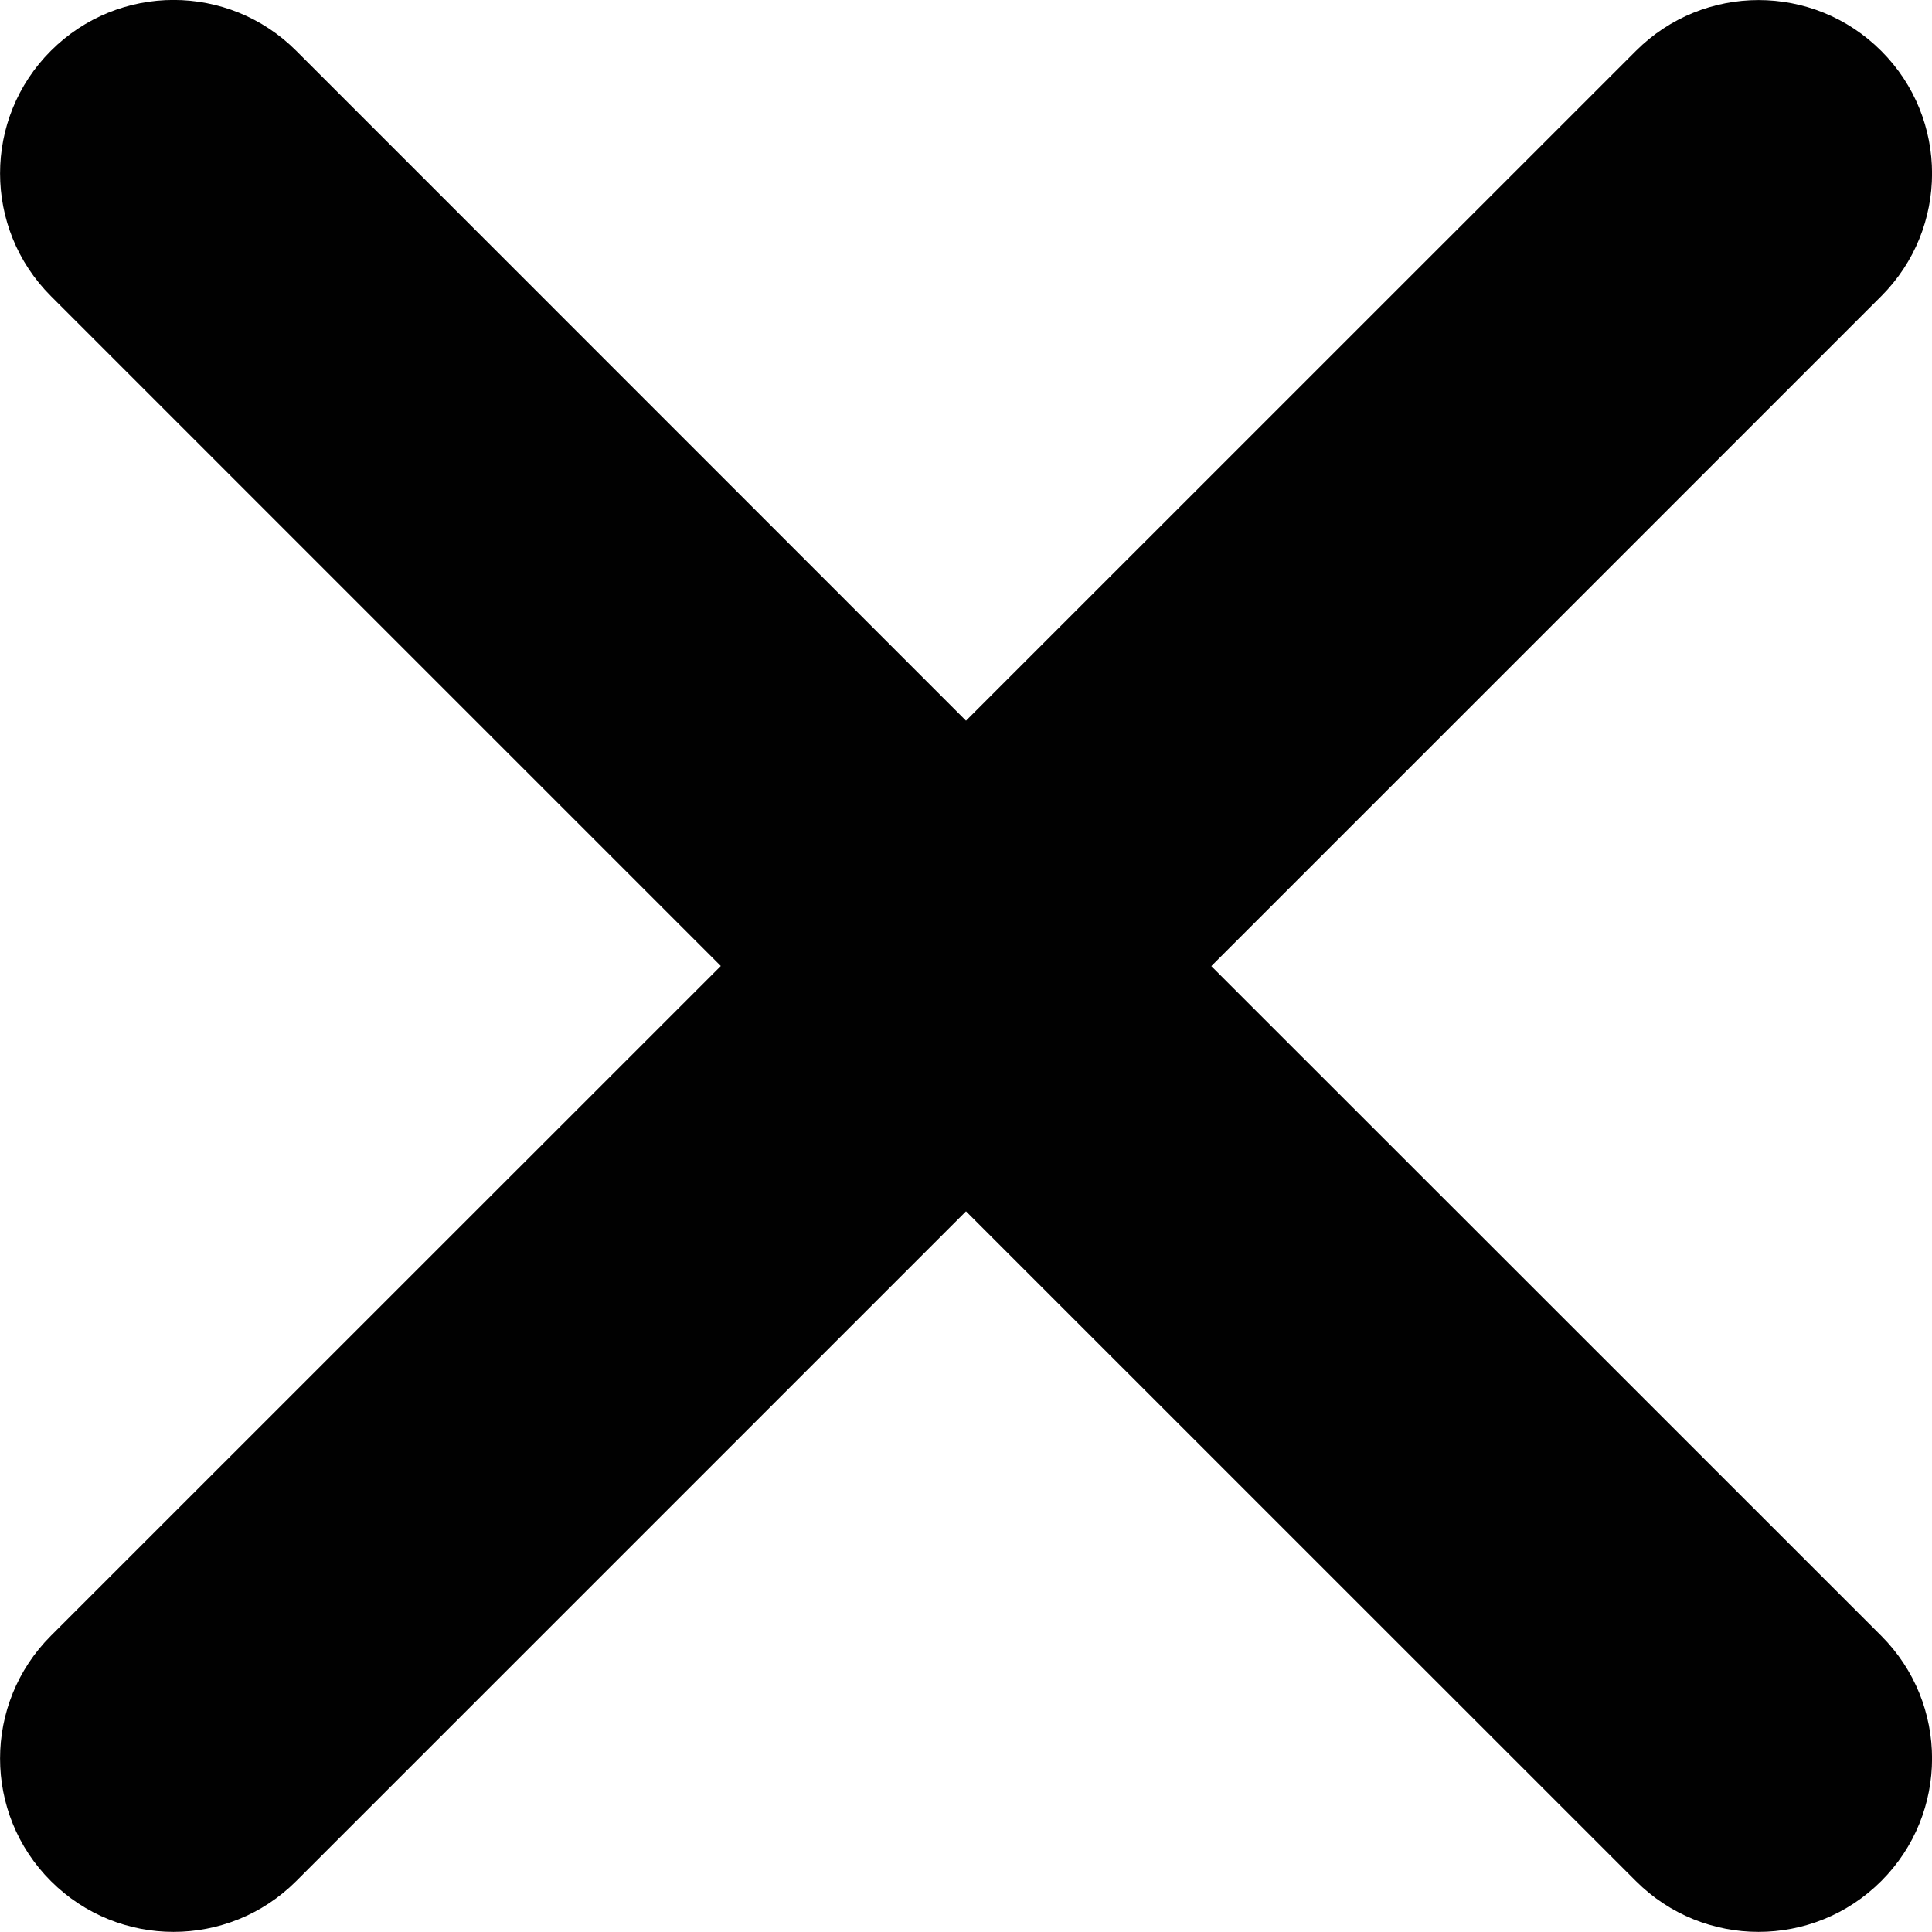 <?xml version="1.0" encoding="utf-8"?>
<!-- Generator: Adobe Illustrator 17.0.2, SVG Export Plug-In . SVG Version: 6.00 Build 0)  -->
<!DOCTYPE svg PUBLIC "-//W3C//DTD SVG 1.1//EN" "http://www.w3.org/Graphics/SVG/1.1/DTD/svg11.dtd">
<svg version="1.1" id="Layer_1" xmlns="http://www.w3.org/2000/svg" xmlns:xlink="http://www.w3.org/1999/xlink" x="0px" y="0px"
	 width="16.704px" height="16.704px" viewBox="0 0 16.704 16.704" enable-background="new 0 0 16.704 16.704" xml:space="preserve">
<path fill="#010101" d="M10.473,8.353l5.792-5.792c0.586-0.586,0.586-1.536,0-2.121c-0.586-0.586-1.535-0.586-2.121,0L8.352,6.231
	L2.561,0.439c-0.586-0.586-1.535-0.586-2.121,0c-0.586,0.585-0.586,1.535,0,2.121l5.792,5.792l-5.792,5.791
	c-0.586,0.586-0.586,1.536,0,2.121c0.293,0.293,0.677,0.439,1.06,0.439c0.384,0,0.768-0.146,1.061-0.439l5.791-5.791l5.792,5.791
	c0.293,0.293,0.677,0.439,1.06,0.439c0.384,0,0.768-0.146,1.061-0.439c0.586-0.585,0.586-1.535,0-2.121L10.473,8.353z"/>
</svg>
